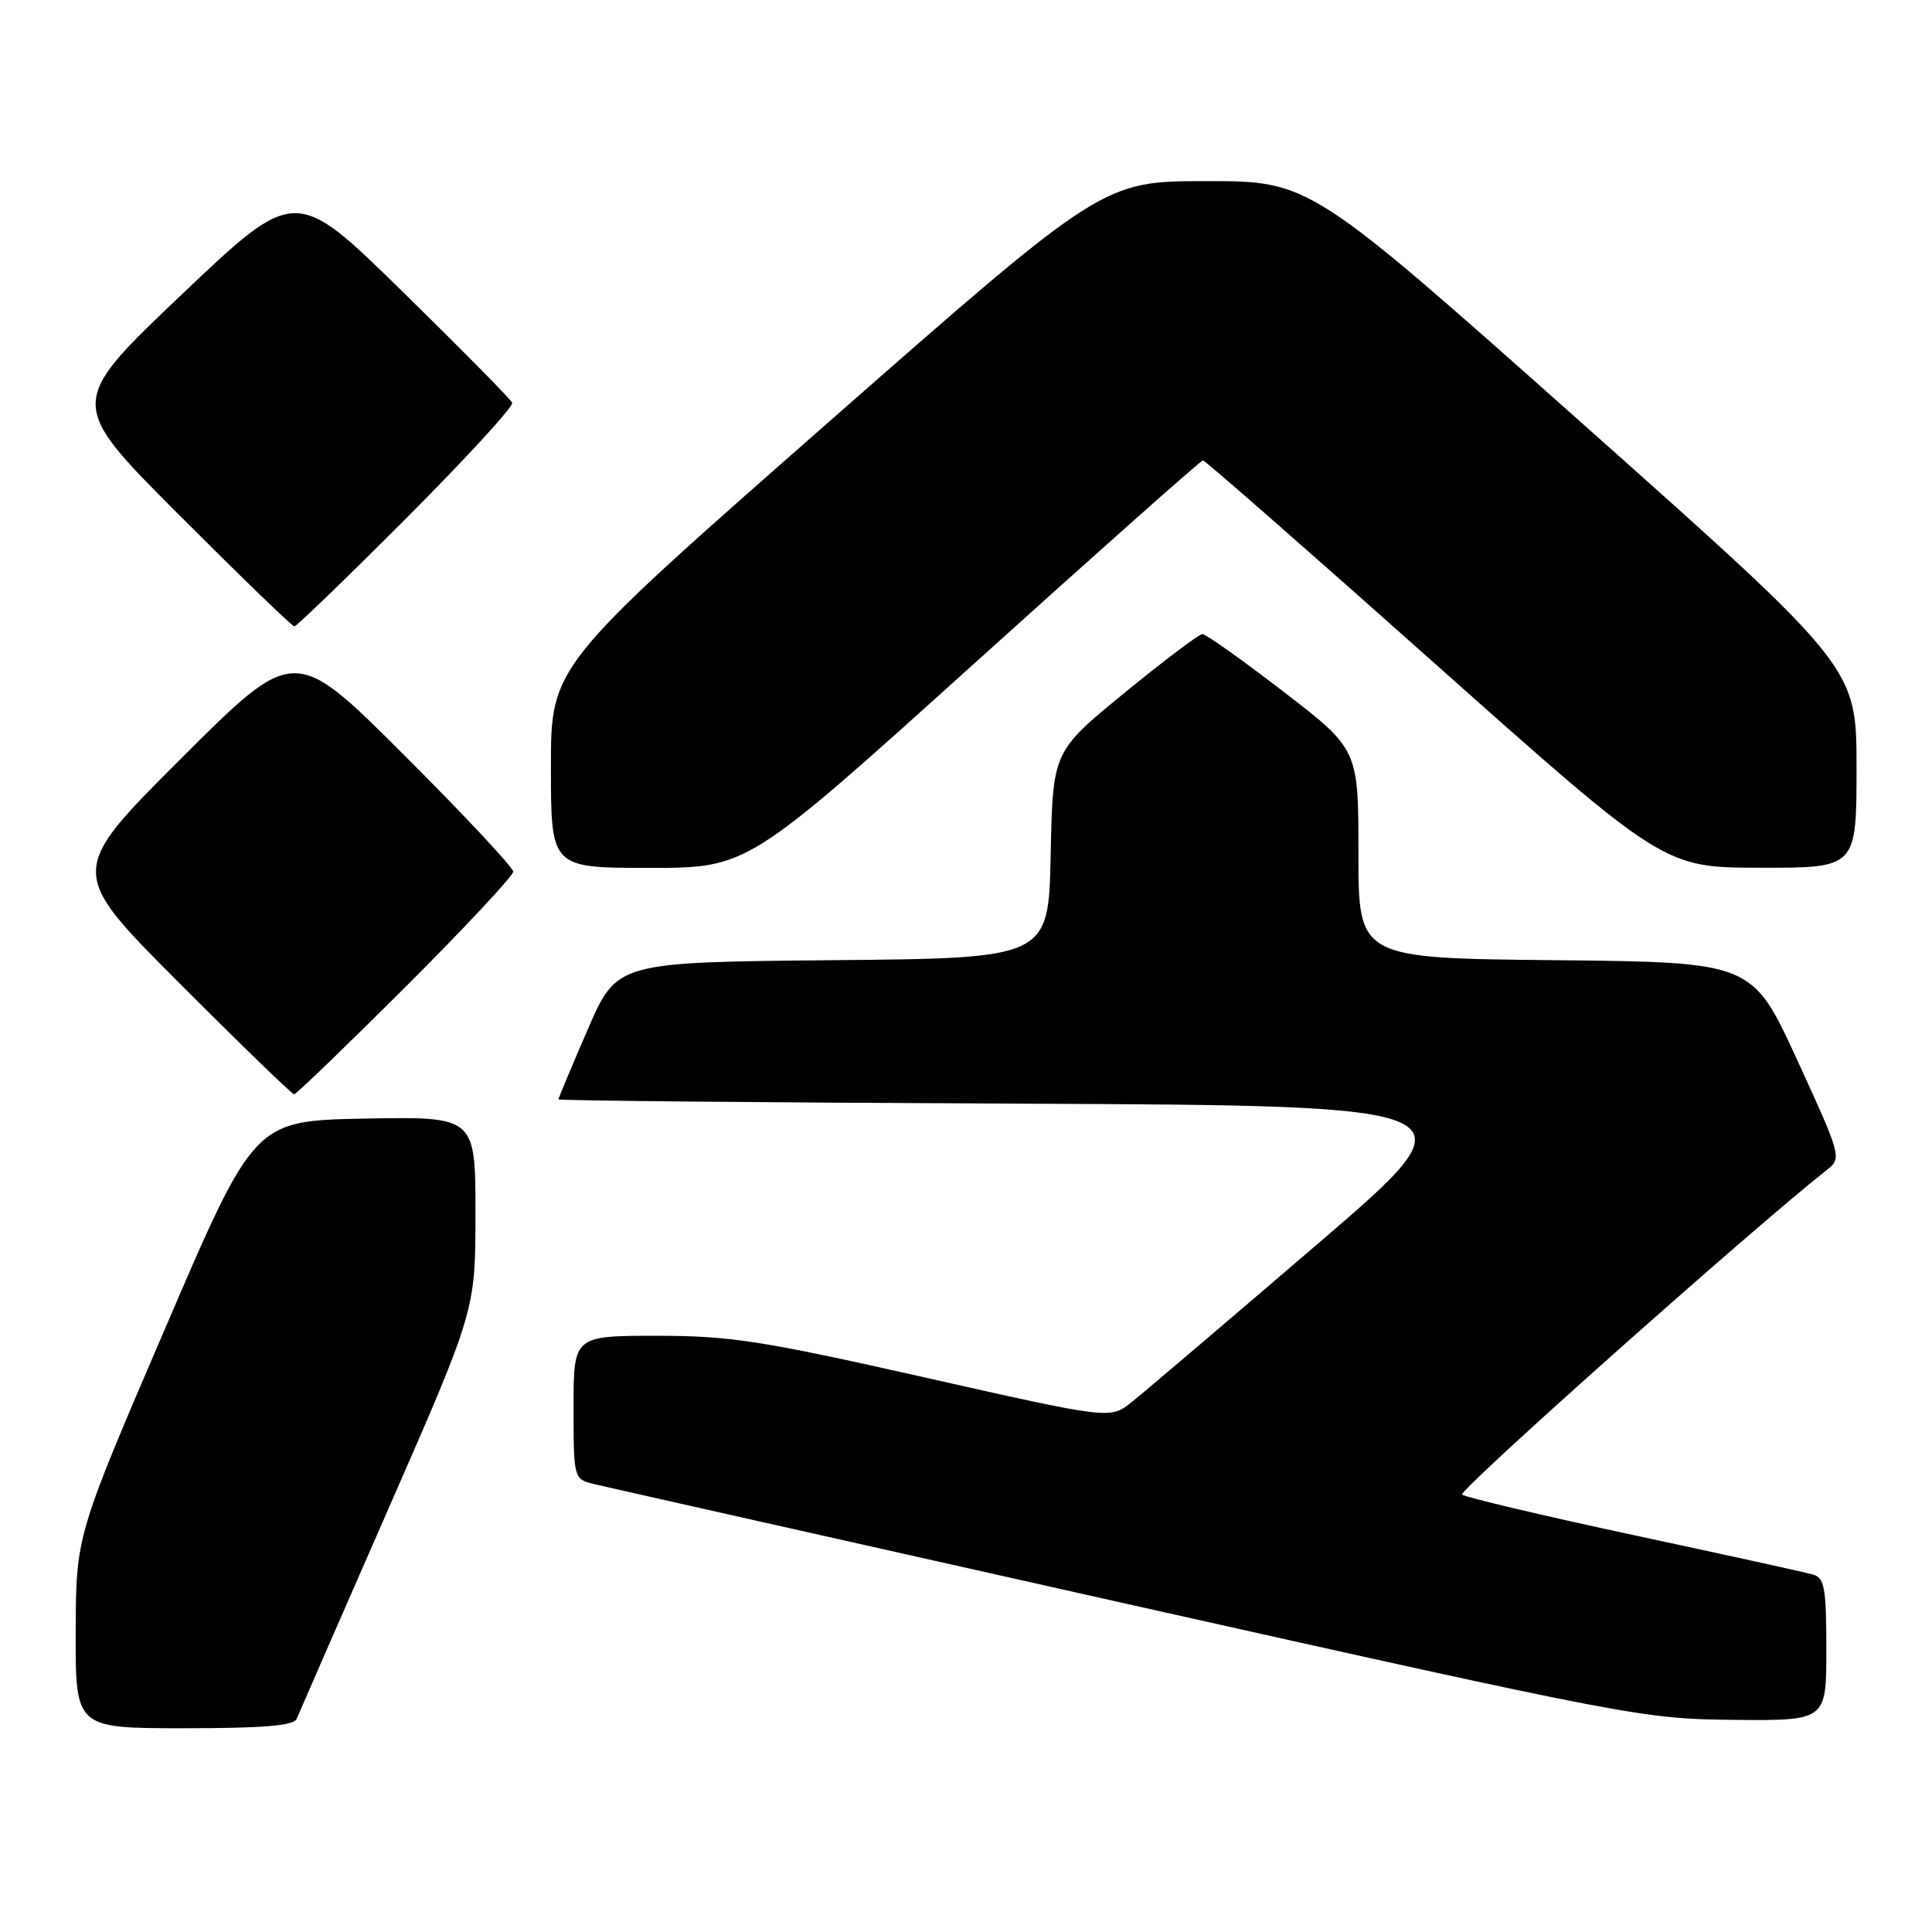 <?xml version="1.0" encoding="UTF-8" standalone="no"?>
<!DOCTYPE svg PUBLIC "-//W3C//DTD SVG 1.1//EN" "http://www.w3.org/Graphics/SVG/1.1/DTD/svg11.dtd" >
<svg xmlns="http://www.w3.org/2000/svg" xmlns:xlink="http://www.w3.org/1999/xlink" version="1.1" viewBox="0 0 256 256">
 <g >
 <path fill="currentColor"
d=" M 39.31 227.75 C 39.59 227.06 45.04 214.60 51.41 200.05 C 63.00 173.61 63.00 173.61 63.00 160.78 C 63.00 147.95 63.00 147.95 48.35 148.22 C 33.70 148.50 33.70 148.50 21.89 176.00 C 10.07 203.50 10.07 203.50 10.03 216.25 C 10.00 229.00 10.00 229.00 24.39 229.00 C 34.96 229.00 38.92 228.67 39.31 227.75 Z  M 242.00 218.57 C 242.00 210.44 241.76 209.07 240.25 208.64 C 239.29 208.36 228.60 206.01 216.50 203.42 C 204.40 200.82 194.16 198.40 193.74 198.04 C 193.16 197.54 232.05 162.92 242.14 154.96 C 244.04 153.46 243.95 153.10 238.14 140.46 C 232.18 127.50 232.18 127.50 206.09 127.23 C 180.00 126.97 180.00 126.97 180.00 113.13 C 180.00 99.30 180.00 99.30 170.07 91.65 C 164.60 87.44 159.77 84.01 159.32 84.02 C 158.87 84.03 154.22 87.54 149.00 91.81 C 139.50 99.58 139.50 99.58 139.22 113.27 C 138.94 126.97 138.94 126.97 110.34 127.23 C 81.73 127.50 81.73 127.50 77.87 136.43 C 75.74 141.34 74.00 145.50 74.00 145.67 C 74.00 145.84 101.44 146.10 134.99 146.24 C 195.97 146.50 195.97 146.50 174.39 165.00 C 162.52 175.18 151.53 184.53 149.96 185.78 C 147.11 188.06 147.11 188.06 122.59 182.53 C 100.90 177.64 96.80 177.00 87.04 177.00 C 76.00 177.00 76.00 177.00 76.00 186.48 C 76.00 195.86 76.03 195.97 78.60 196.62 C 80.03 196.97 111.87 204.13 149.35 212.53 C 215.98 227.44 217.77 227.78 229.75 227.89 C 242.00 228.00 242.00 228.00 242.00 218.57 Z  M 53.74 130.76 C 61.58 122.93 68.00 116.06 68.00 115.50 C 68.00 114.94 61.47 107.96 53.50 100.00 C 39.00 85.53 39.00 85.53 24.00 100.50 C 9.00 115.48 9.00 115.48 23.74 130.24 C 31.84 138.36 38.70 145.00 38.97 145.00 C 39.25 145.00 45.89 138.59 53.74 130.76 Z  M 129.00 88.00 C 145.45 73.15 159.13 61.00 159.40 61.00 C 159.67 61.00 173.53 73.14 190.19 87.98 C 220.50 114.96 220.50 114.96 233.25 114.98 C 246.00 115.00 246.00 115.00 246.00 101.72 C 246.00 88.45 246.00 88.45 209.79 56.22 C 173.57 24.00 173.57 24.00 159.86 24.00 C 146.14 24.00 146.14 24.00 109.57 56.13 C 73.00 88.26 73.00 88.26 73.00 101.63 C 73.00 115.00 73.00 115.00 86.04 115.00 C 99.08 115.00 99.08 115.00 129.00 88.00 Z  M 53.88 68.62 C 61.78 60.70 68.07 53.84 67.87 53.37 C 67.66 52.89 61.11 46.25 53.31 38.61 C 39.13 24.72 39.13 24.72 24.03 39.07 C 8.94 53.42 8.94 53.42 23.71 68.21 C 31.83 76.34 38.71 83.00 39.00 83.00 C 39.29 83.00 45.99 76.53 53.88 68.62 Z "/>
</g>
</svg>